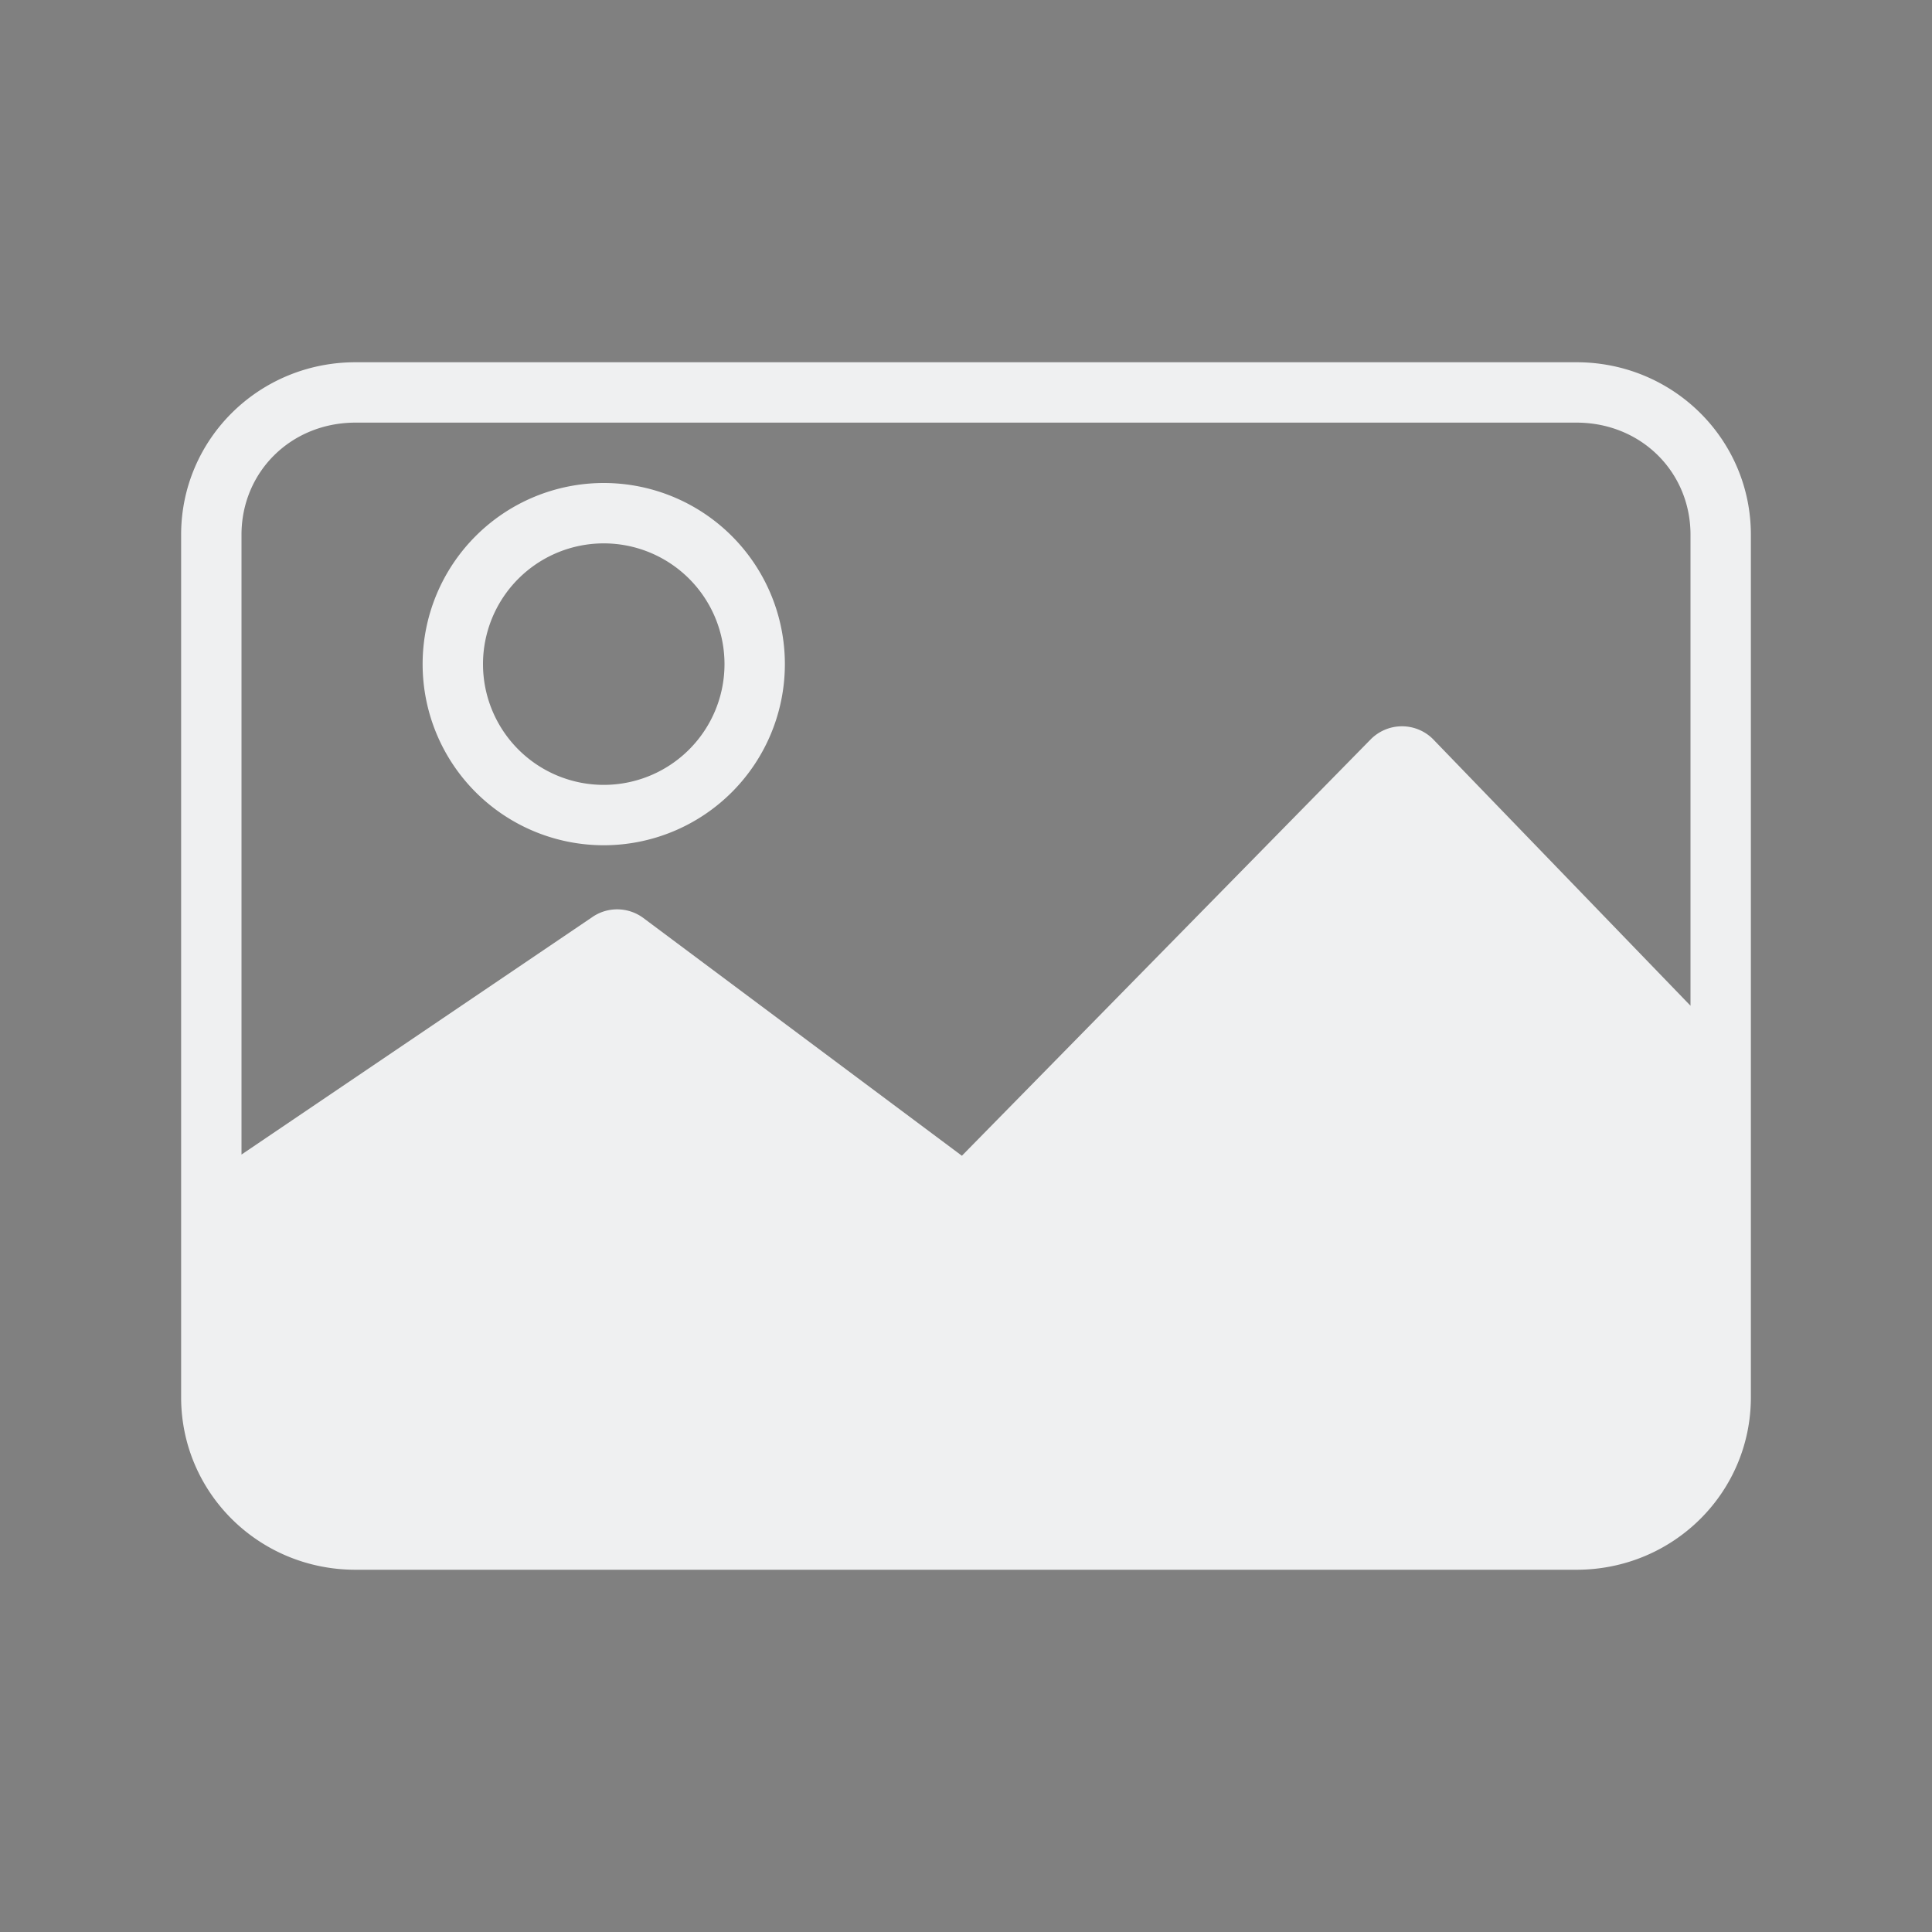 <svg xmlns="http://www.w3.org/2000/svg"  width="32" height="32" version="1.1">
<rect width="100%" height="100%" fill="#808080" stroke="none"/>
<defs id="rounded">
    <style type="text/css" id="current-color-scheme">
        .ColorScheme-Text {
        color:#eff0f1;
        }
        .ColorScheme-NegativeText {
        color:#da4453;
        }
        .ColorScheme-Highlight {
        color:#3daee9;
        }
        .ColorScheme-Background {
        color:#31363b;
      }
      .ColorScheme-ButtonBackground {
        color:#444c53;
      }
    </style>
</defs>
 <g id="22-22-image-x-generic" transform="translate(32,10)">
  <rect  style="opacity:0.001" width="22" height="22" x="0" y="0"/>
  <path  style="opacity:1;fill:currentColor" class="ColorScheme-Text" d="m 4,4 c -1.108,0 -2,0.892 -2,2 V 16 c 0,1.108 0.892,2 2,2 h 14 c 1.108,0 2,-0.892 2,-2 V 6 c 0,-1.108 -0.892,-2 -2,-2 z m 0,1 h 14 c 0.571,0 1,0.429 1,1 V 11.574 L 16.371,8.666 c -0.102,-0.113 -0.25,-0.174 -0.402,-0.164 -0.121,0.007 -0.236,0.059 -0.322,0.145 L 10.953,13.34 7.301,10.602 C 7.126,10.471 6.886,10.466 6.709,10.594 L 3,13.26 V 6 c 0,-0.571 0.429,-1 1,-1 z m 3,1 a 2,2 0 0 0 -2,2 A 2,2 0 0 0 7,10 2,2 0 0 0 9,8 a 2,2 0 0 0 -2,-2 z m 0,1 a 1,1 0 0 1 1,1 1,1 0 0 1 -1,1 1,1 0 0 1 -1,-1 1,1 0 0 1 1,-1 z"/>
 </g>
 <g id="image-x-generic">
  <rect  style="opacity:0.001" width="32" height="32" x="0" y="0"/>
  <path  style="opacity:1;fill:currentColor" class="ColorScheme-Text" d="M 5.889 6 C 4.288 6 3 7.275 3 8.857 L 3 23.143 C 3 24.725 4.288 26 5.889 26 L 26.111 26 C 27.712 26 29 24.725 29 23.143 L 29 8.857 C 29 7.275 27.712 6 26.111 6 L 5.889 6 z M 5.889 7 L 26.111 7 C 27.181 7 28 7.817 28 8.857 L 28 16.658 L 23.758 12.266 C 23.61 12.104 23.397 12.018 23.178 12.031 C 23.002 12.041 22.836 12.116 22.711 12.238 L 15.932 19.143 L 10.656 15.205 C 10.404 15.018 10.059 15.013 9.803 15.195 L 4 19.123 L 4 8.857 C 4 7.817 4.819 7 5.889 7 z M 10 8 A 3 3 0 0 0 7 11 A 3 3 0 0 0 10 14 A 3 3 0 0 0 13 11 A 3 3 0 0 0 10 8 z M 10 9 A 2 2 0 0 1 12 11 A 2 2 0 0 1 10 13 A 2 2 0 0 1 8 11 A 2 2 0 0 1 10 9 z"/>
 </g>
</svg>
